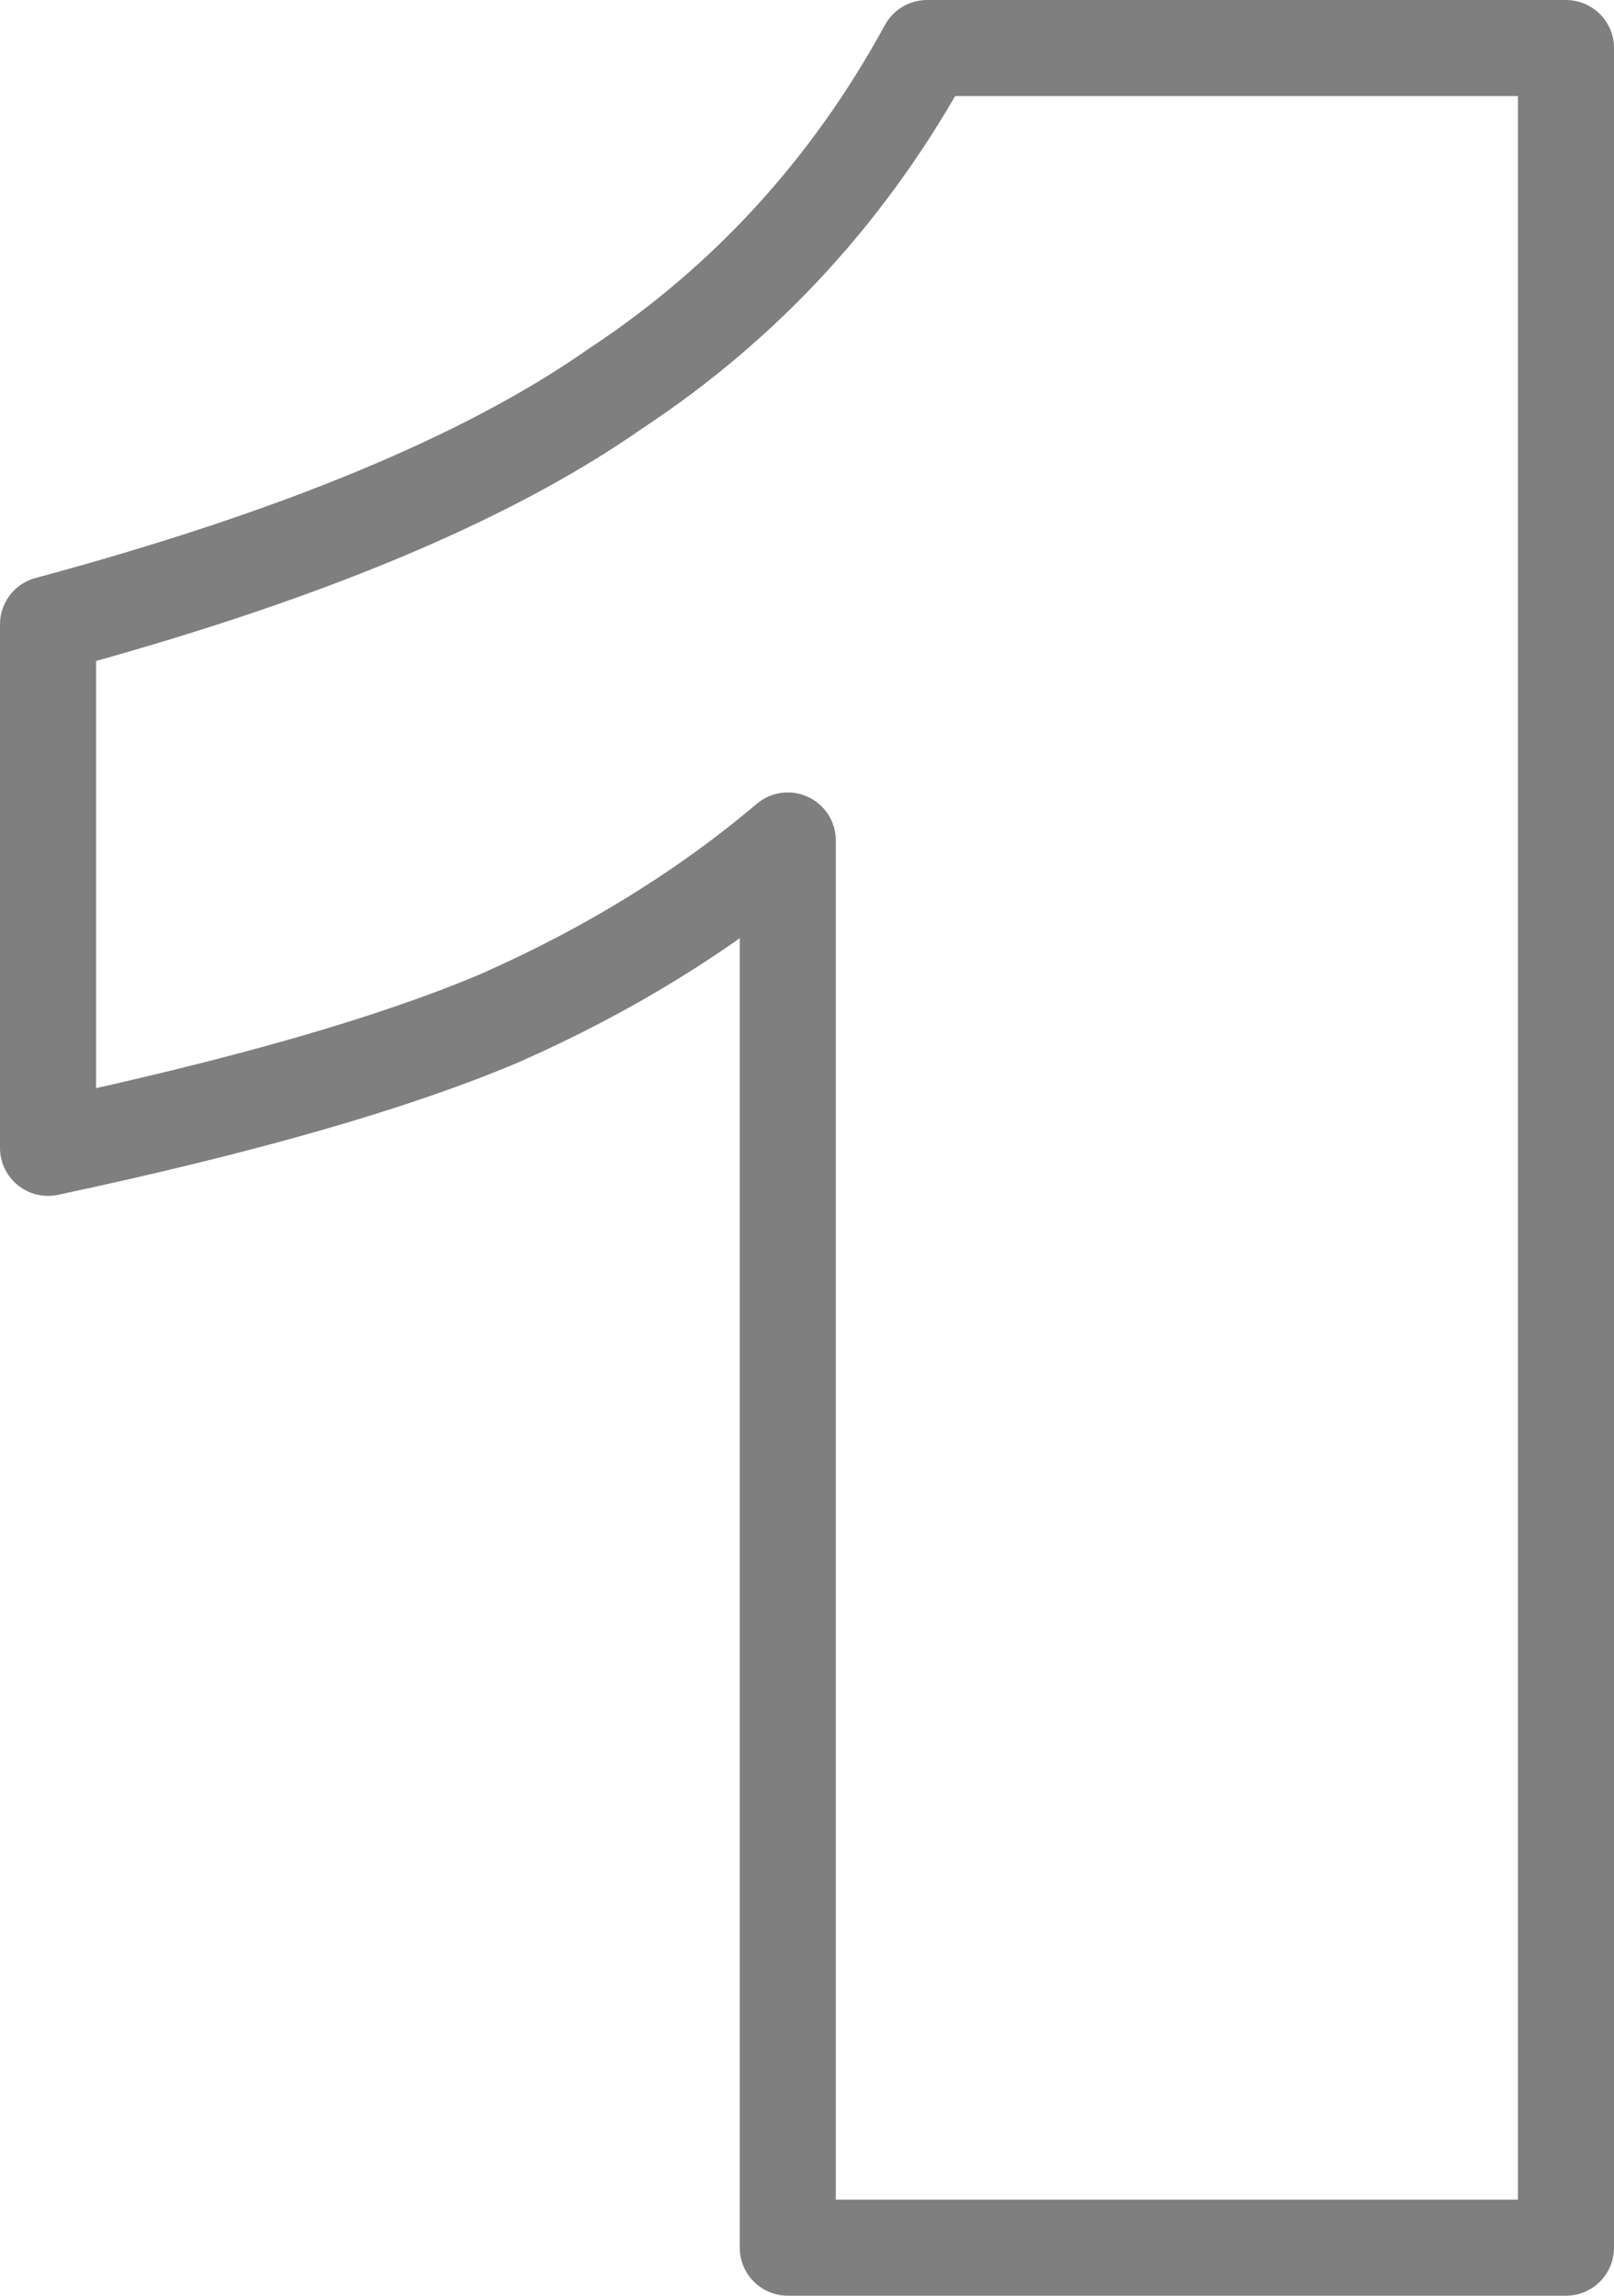 <?xml version="1.0" encoding="UTF-8" standalone="no"?>
<svg xmlns:xlink="http://www.w3.org/1999/xlink" height="23.9px" width="16.8px" xmlns="http://www.w3.org/2000/svg">
  <g transform="matrix(1.0, 0.0, 0.0, 1.0, -389.8, -246.7)">
    <path d="M406.1 270.1 L398.0 270.1 398.0 255.45 Q396.7 256.55 395.0 257.3 393.35 258.0 390.3 258.65 L390.3 253.2 Q394.2 252.15 396.2 250.75 398.25 249.4 399.45 247.2 L406.1 247.2 406.1 270.1 Z" fill="none" stroke="#000000" stroke-linecap="round" stroke-linejoin="round" stroke-opacity="0.502" stroke-width="1.0"/>
  </g>
</svg>
